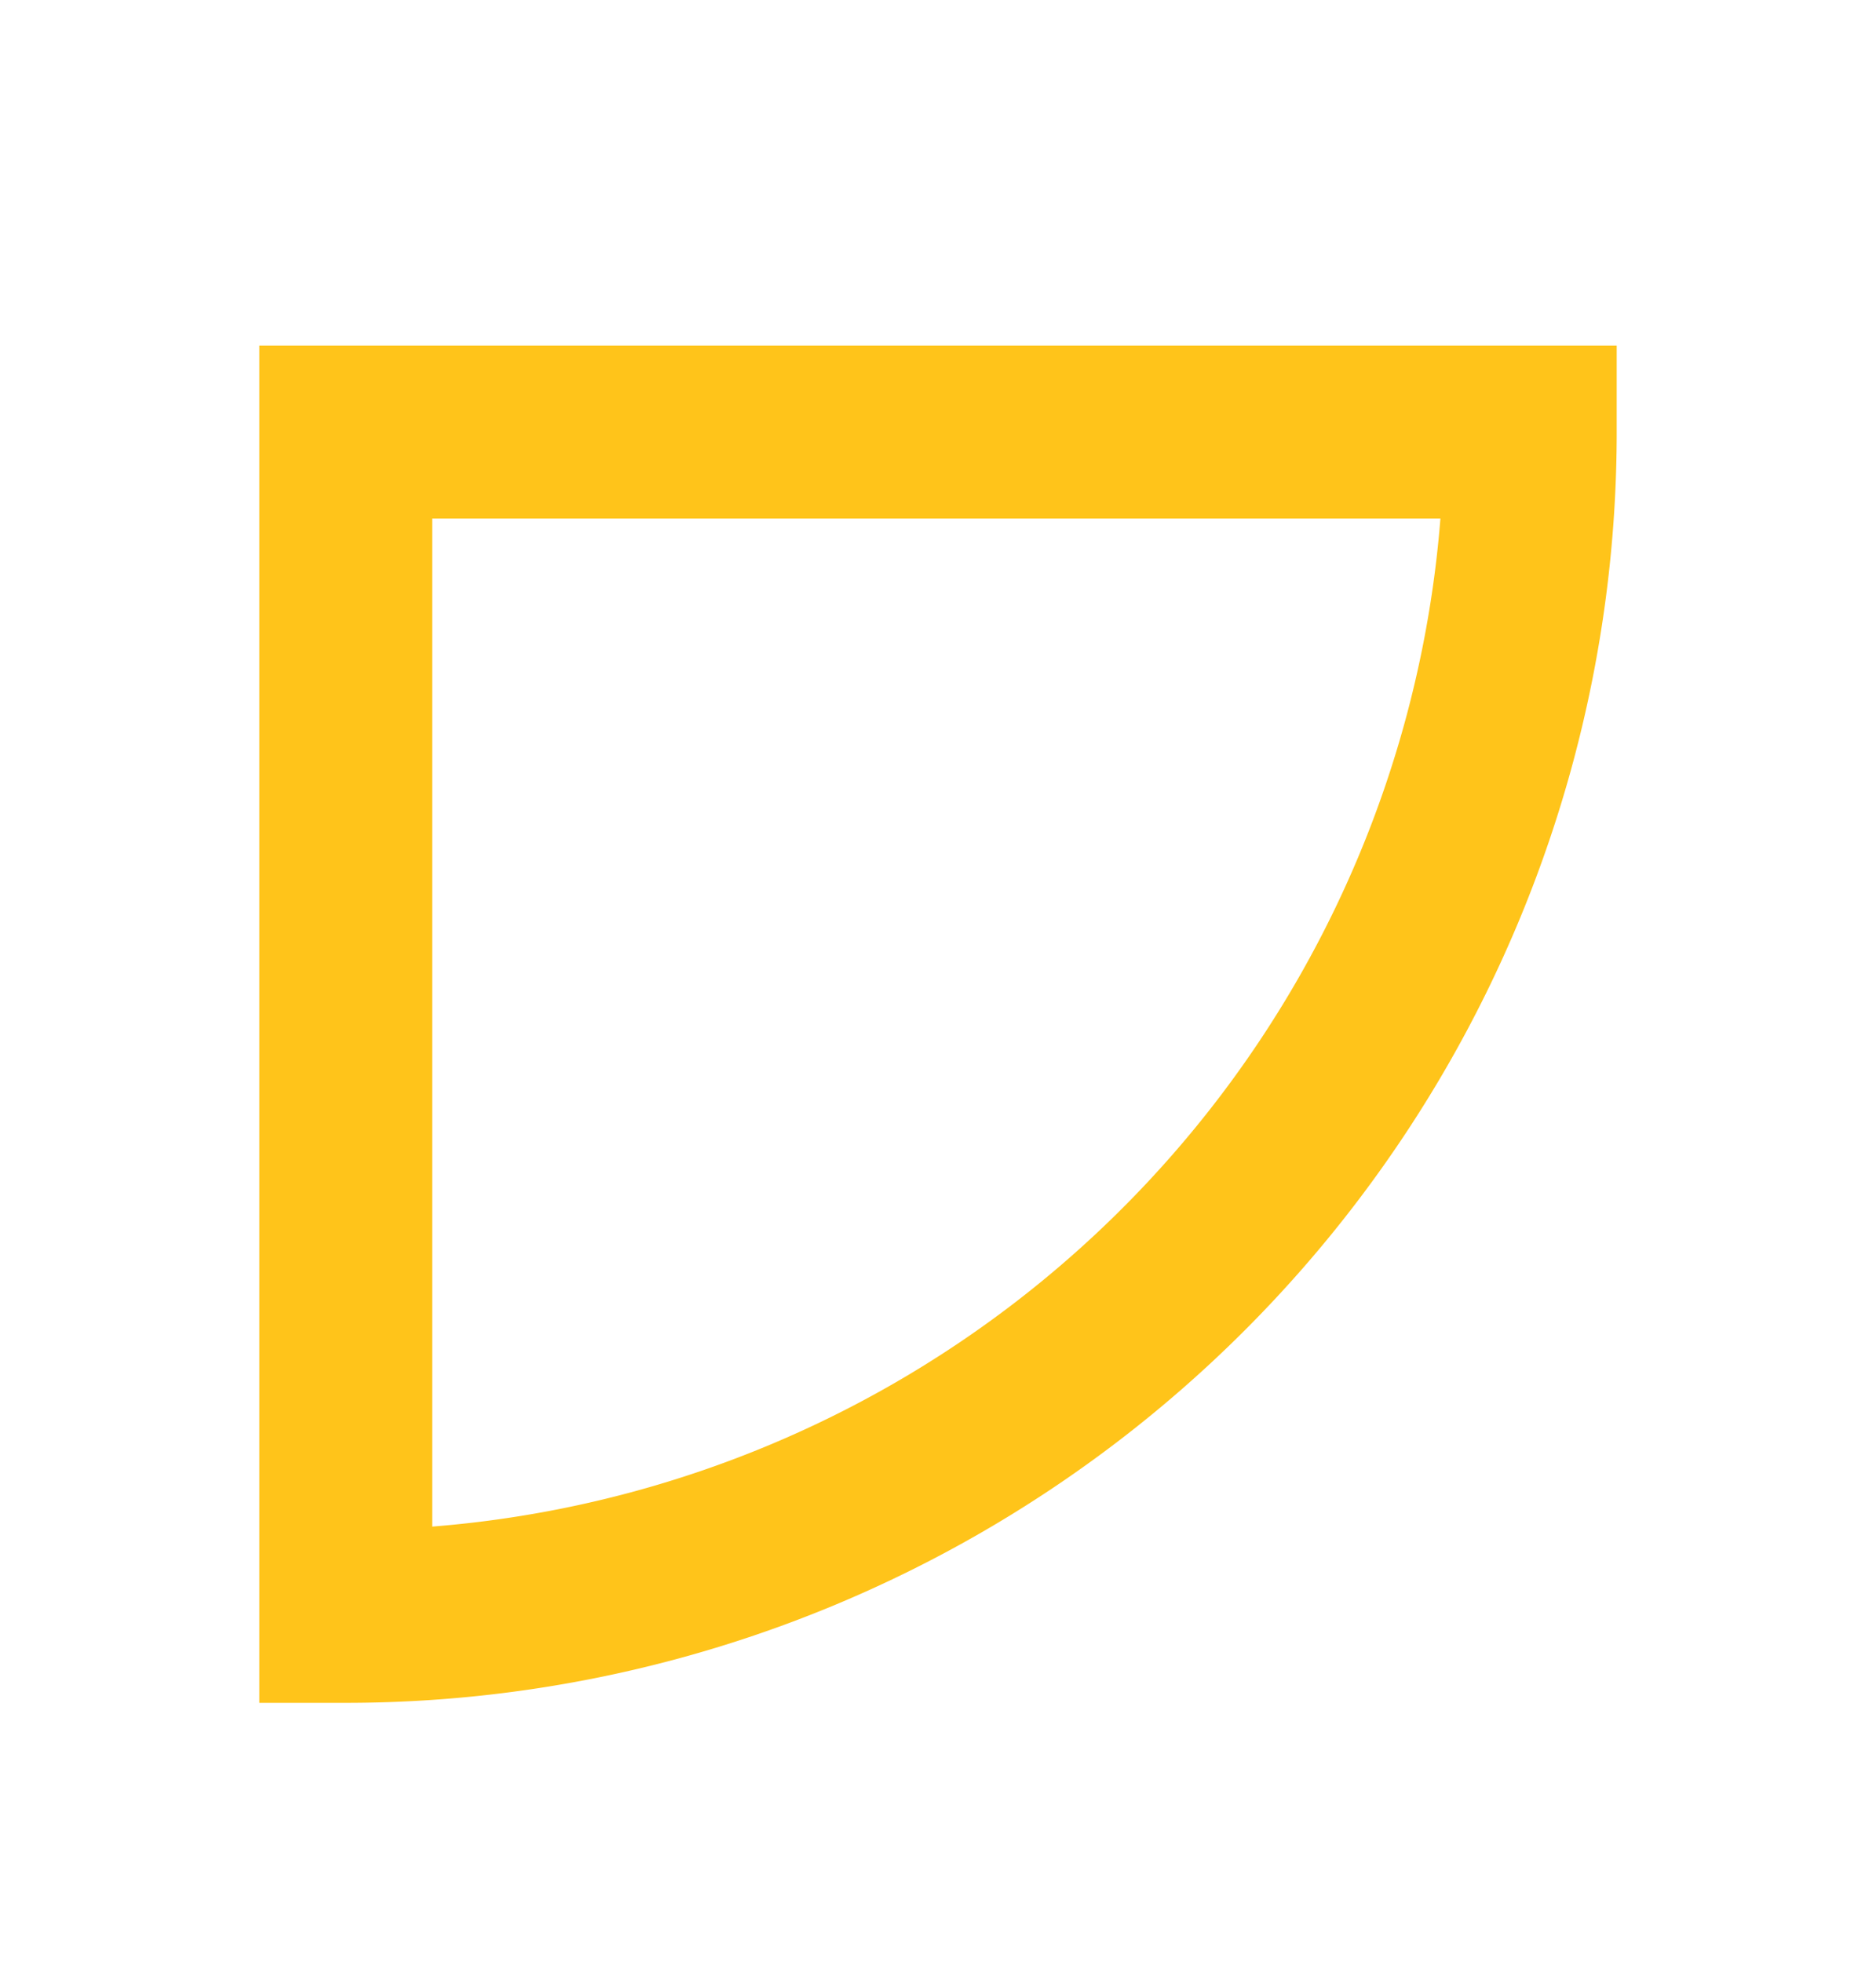 <svg xmlns="http://www.w3.org/2000/svg" xmlns:xlink="http://www.w3.org/1999/xlink" width="54.261" height="56.761" viewBox="0 0 54.261 56.761">
  <defs>
    <filter id="Path_67401" x="0" y="0" width="54.261" height="56.761" filterUnits="userSpaceOnUse">
      <feOffset dx="5" dy="10" input="SourceAlpha"/>
      <feGaussianBlur stdDeviation="2.5" result="blur"/>
      <feFlood flood-opacity="0.161"/>
      <feComposite operator="in" in2="blur"/>
      <feComposite in="SourceGraphic"/>
    </filter>
  </defs>
  <g transform="matrix(1, 0, 0, 1, 0, 0)" filter="url(#Path_67401)">
    <path id="Path_67401-2" data-name="Path 67401" d="M0,0A34.261,34.261,0,0,0,34.261,34.261V0Z" transform="translate(5 36.76) rotate(-90)" fill="none" stroke="#ffc41a" stroke-width="5"/>
  </g>
</svg>
